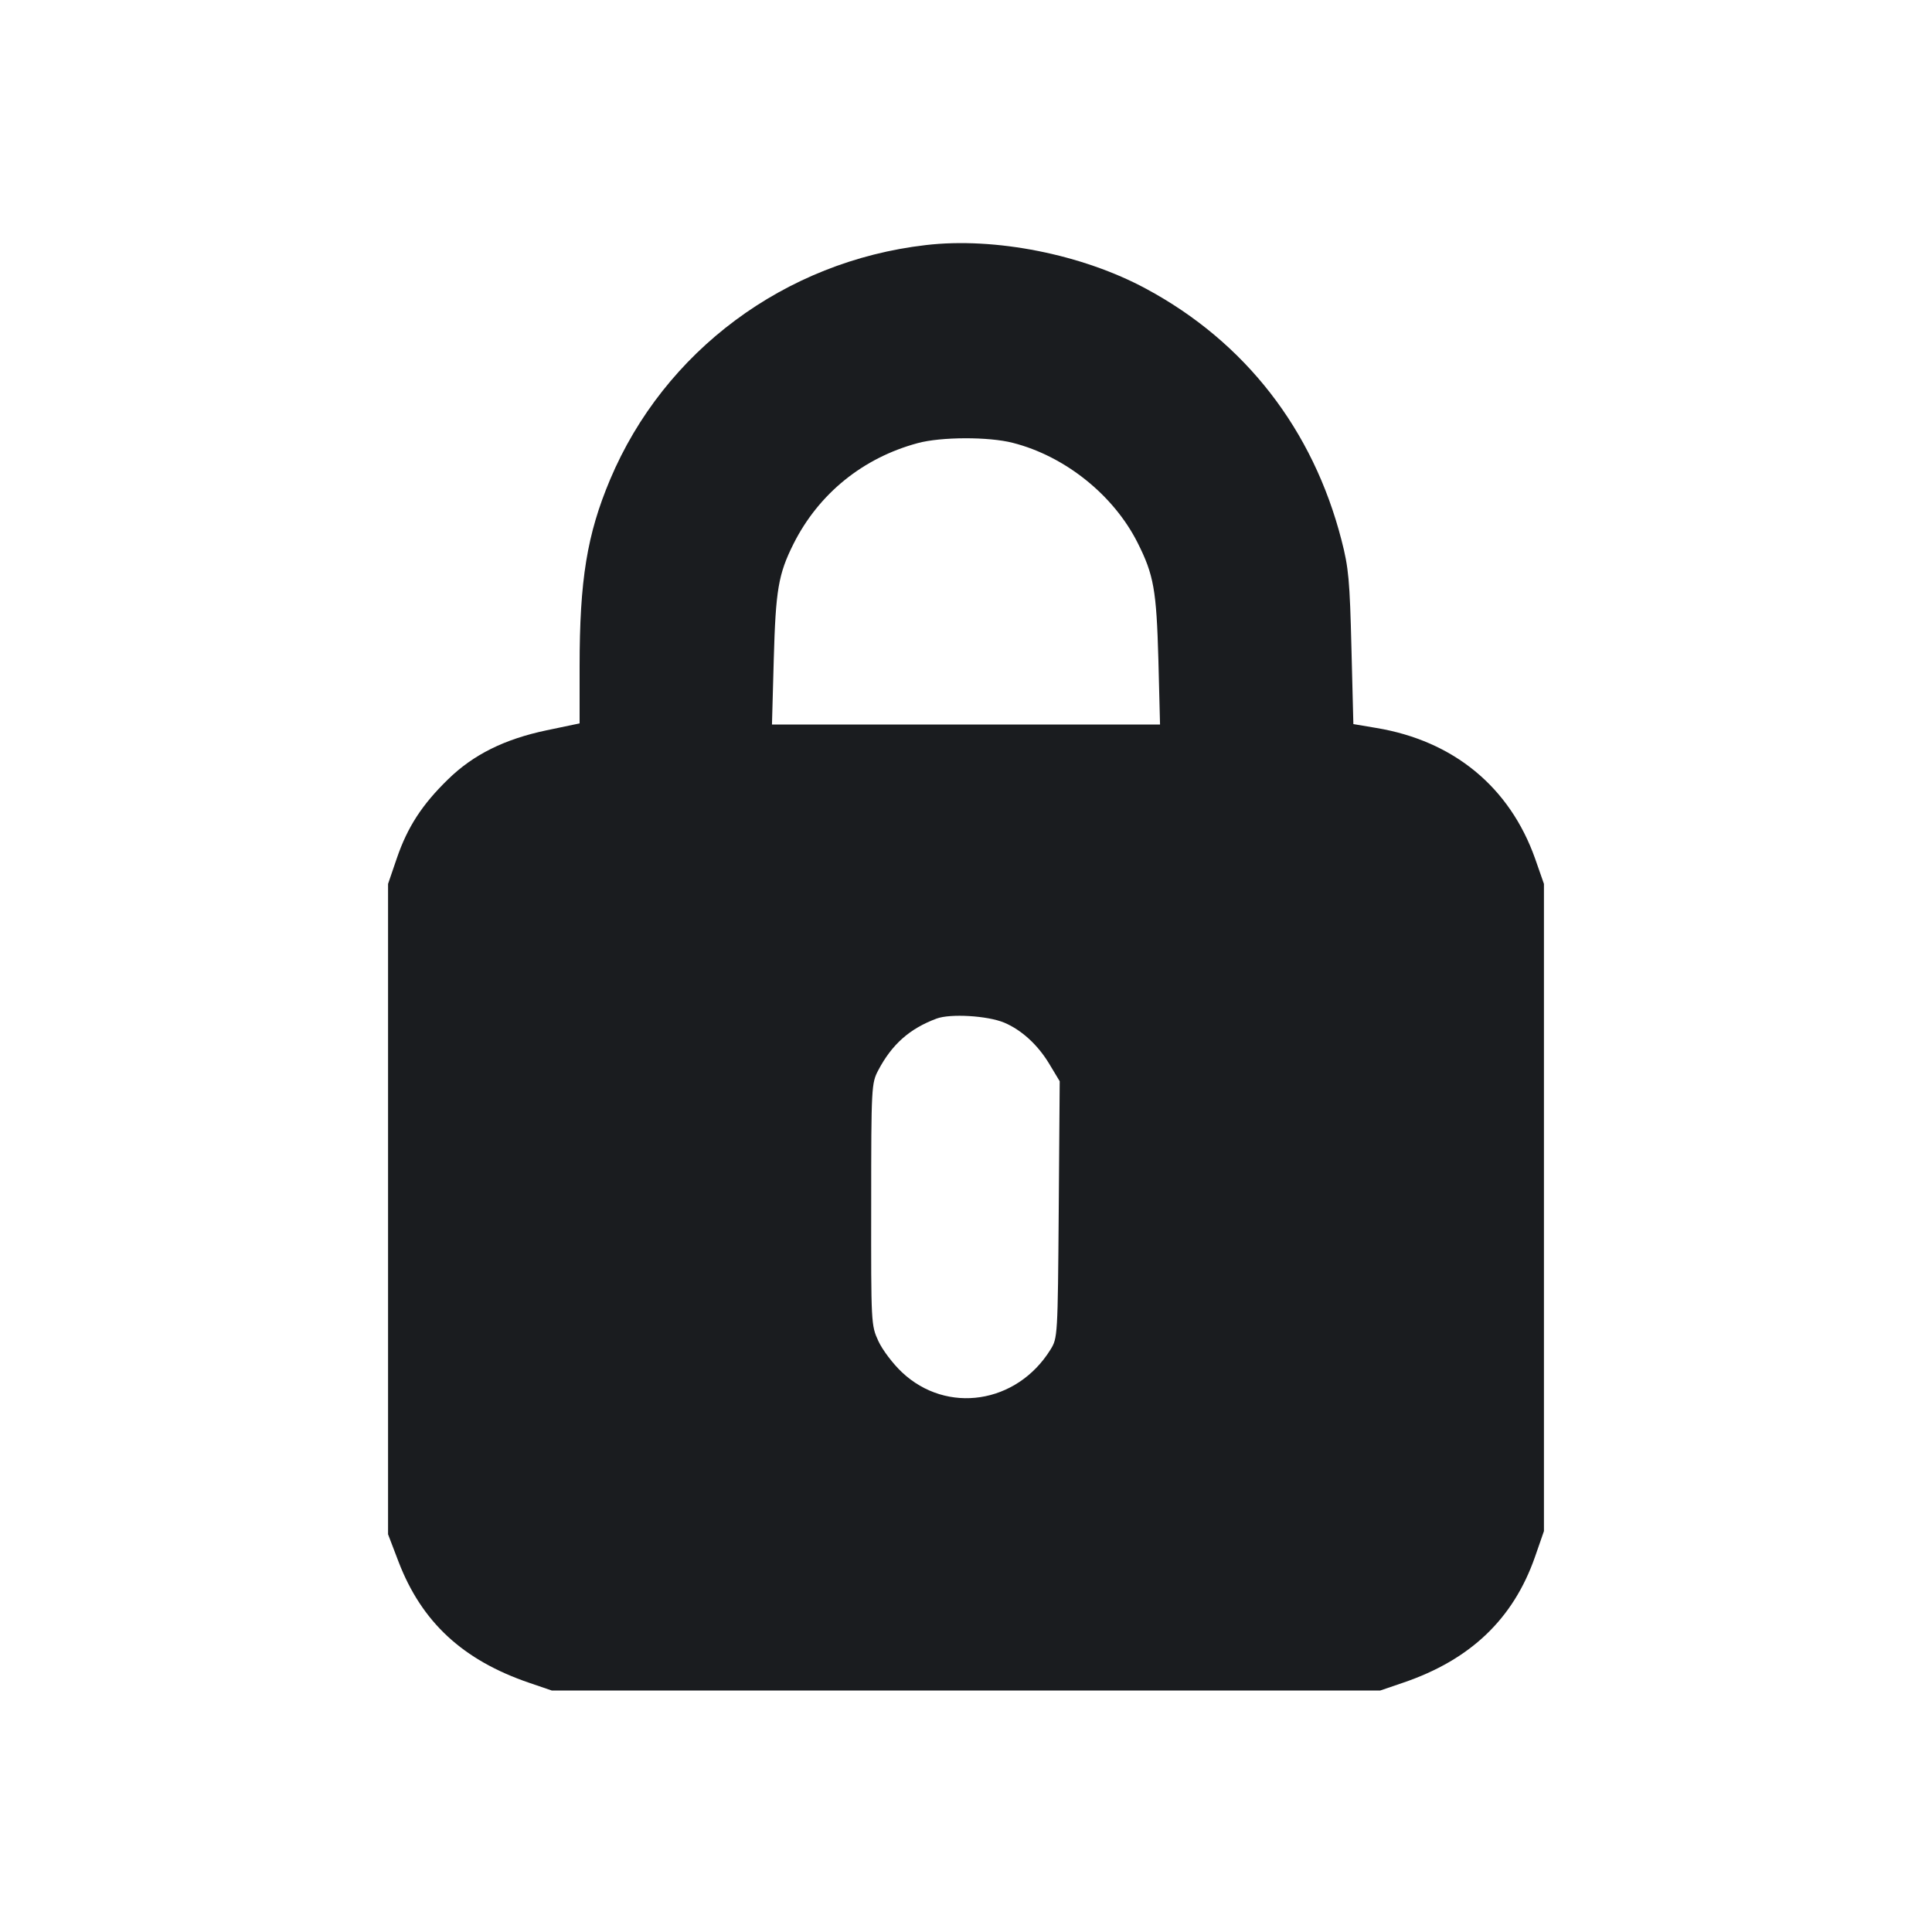 <svg width="14" height="14" viewBox="0 0 14 14" fill="none" xmlns="http://www.w3.org/2000/svg"><path d="M6.708 1.776 C 5.688 1.894,4.814 2.543,4.421 3.475 C 4.254 3.872,4.200 4.201,4.200 4.831 L 4.200 5.242 3.961 5.292 C 3.656 5.356,3.430 5.468,3.246 5.648 C 3.059 5.830,2.953 5.993,2.876 6.218 L 2.812 6.405 2.812 8.762 L 2.812 11.118 2.888 11.317 C 3.056 11.755,3.355 12.031,3.837 12.195 L 3.998 12.250 7.000 12.250 L 10.002 12.250 10.169 12.193 C 10.656 12.027,10.966 11.731,11.123 11.282 L 11.188 11.095 11.188 8.750 L 11.188 6.405 11.124 6.222 C 10.940 5.703,10.533 5.368,9.973 5.275 L 9.807 5.247 9.793 4.694 C 9.781 4.208,9.773 4.114,9.721 3.914 C 9.515 3.113,9.023 2.479,8.306 2.093 C 7.844 1.843,7.209 1.717,6.708 1.776 M7.339 3.209 C 7.717 3.305,8.069 3.587,8.243 3.932 C 8.361 4.166,8.380 4.276,8.394 4.777 L 8.406 5.250 7.000 5.250 L 5.594 5.250 5.607 4.777 C 5.621 4.275,5.640 4.161,5.750 3.941 C 5.933 3.577,6.253 3.318,6.650 3.211 C 6.819 3.165,7.165 3.164,7.339 3.209 M7.276 7.410 C 7.402 7.463,7.519 7.570,7.602 7.707 L 7.679 7.835 7.672 8.765 C 7.665 9.686,7.664 9.696,7.612 9.780 C 7.368 10.173,6.861 10.250,6.536 9.944 C 6.472 9.884,6.395 9.783,6.365 9.718 C 6.312 9.603,6.312 9.592,6.313 8.727 C 6.313 7.875,6.315 7.849,6.364 7.756 C 6.463 7.568,6.591 7.454,6.787 7.381 C 6.887 7.344,7.155 7.360,7.276 7.410 " fill="#1A1C1F" stroke="none" fill-rule="evenodd"></path></svg>
